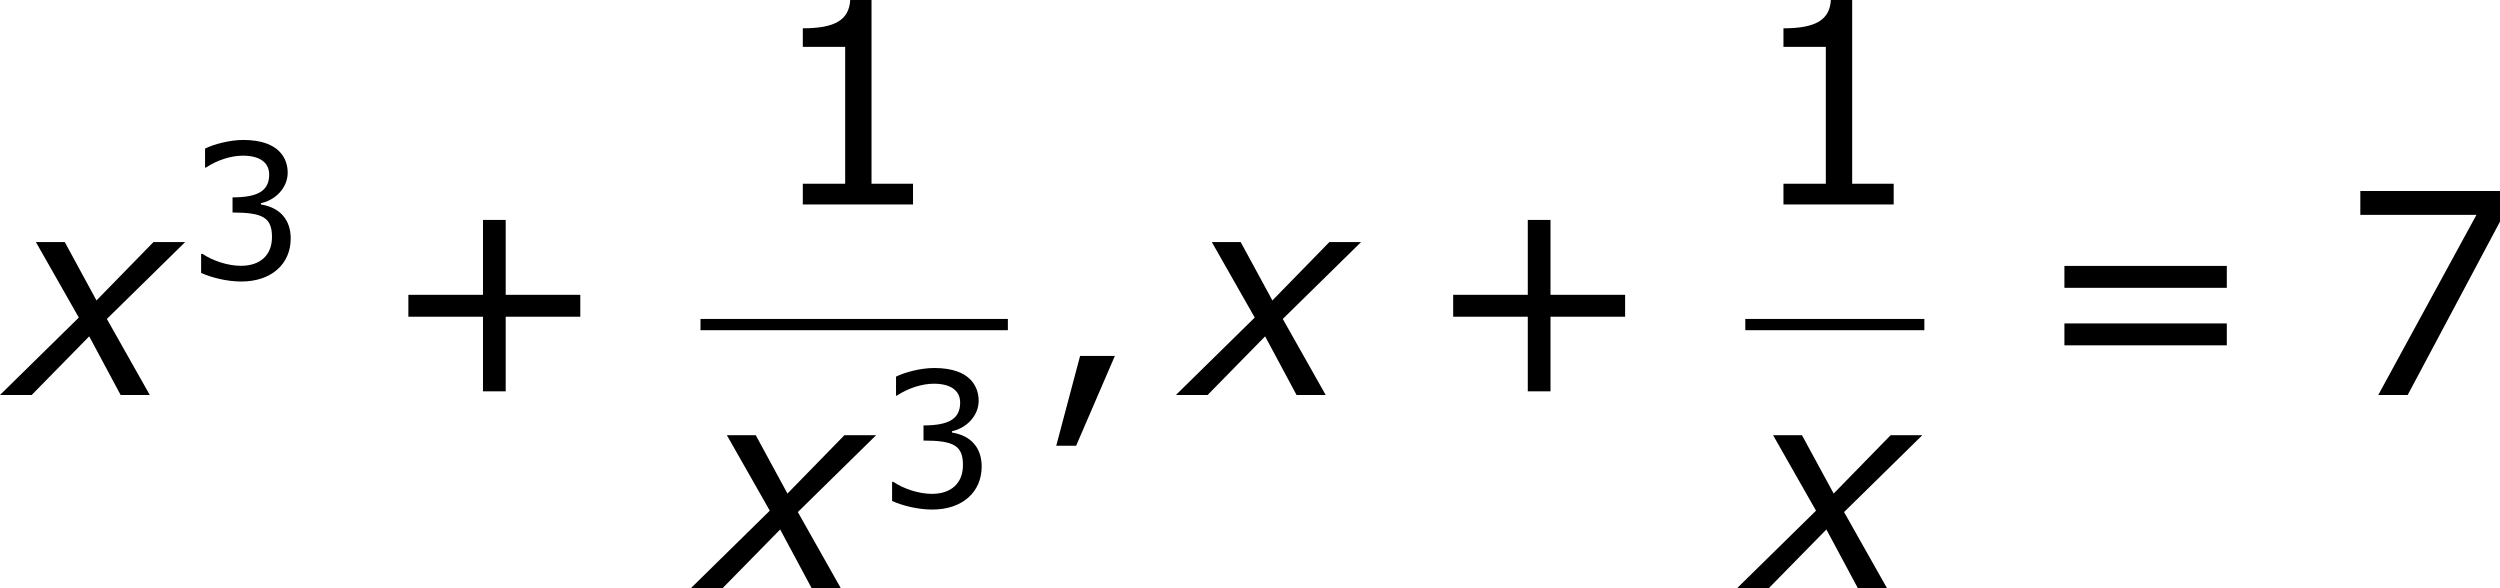 <?xml version='1.0' encoding='UTF-8'?>
<!-- Generated by CodeCogs with dvisvgm 3.2.2 -->
<svg version='1.1' xmlns='http://www.w3.org/2000/svg' xmlns:xlink='http://www.w3.org/1999/xlink' width='119.951pt' height='28.217pt' viewBox='-.76 -.283 119.951 28.217'>
<defs>
<use id='g5-43' xlink:href='#g3-43' transform='scale(1.5)'/>
<use id='g5-44' xlink:href='#g3-44' transform='scale(1.5)'/>
<use id='g5-49' xlink:href='#g3-49' transform='scale(1.5)'/>
<use id='g5-55' xlink:href='#g3-55' transform='scale(1.5)'/>
<use id='g5-61' xlink:href='#g3-61' transform='scale(1.5)'/>
<path id='g3-43' d='M5.685-2.215V-2.835H3.573V-4.955H2.93V-2.835H.818V-2.215H2.93V-.103H3.573V-2.215H5.685Z'/>
<path id='g3-44' d='M2.231-1.104H1.247L.572 1.437H1.135L2.231-1.104Z'/>
<path id='g3-49' d='M4.2 0V-.588H3.025V-5.789H2.422C2.39-5.225 1.993-4.987 1.08-4.987V-4.462H2.279V-.588H1.08V0H4.2Z'/>
<path id='g3-51' d='M4.455-1.707C4.455-2.501 4.002-3.025 3.192-3.152V-3.208C3.803-3.335 4.327-3.859 4.327-4.502C4.327-5.042 4.026-5.892 2.438-5.892C1.866-5.892 1.183-5.709 .818-5.526V-4.717H.85C1.342-5.042 1.93-5.225 2.422-5.225C3.144-5.225 3.541-4.931 3.541-4.423C3.541-3.74 3.073-3.454 1.985-3.454V-2.811C3.271-2.811 3.66-2.596 3.66-1.771C3.66-1 3.16-.548 2.342-.548C1.787-.548 1.143-.762 .707-1.056H.651V-.246C1.048-.064 1.715 .119 2.358 .119C3.645 .119 4.455-.635 4.455-1.707Z'/>
<path id='g3-55' d='M4.55-4.907V-5.773H.596V-5.098H3.883L1.104 0H1.937L4.55-4.907Z'/>
<path id='g3-61' d='M5.55-3.033V-3.653H.953V-3.033H5.55ZM5.55-1.405V-2.025H.953V-1.405H5.55Z'/>
<path id='g1-120' d='M2.942-3.287L-.405 0H.941L3.383-2.489L4.717 0H5.955L4.133-3.228L7.456-6.491H6.11L3.692-4.014L2.346-6.491H1.12L2.942-3.287Z'/>
</defs>
<g id='page1' transform='matrix(1.13 0 0 1.13 -203.548 -75.754)'>
<use x='179.863' y='83.559' xlink:href='#g1-120'/>
<use x='187.347' y='78.623' xlink:href='#g3-51'/>
<use x='195.571' y='83.559' xlink:href='#g5-43'/>
<use x='211.926' y='75.471' xlink:href='#g5-49'/>
<rect x='209.202' y='80.331' height='.478' width='13.051'/>
<use x='209.202' y='91.759' xlink:href='#g1-120'/>
<use x='216.686' y='88.306' xlink:href='#g3-51'/>
<use x='223.449' y='83.559' xlink:href='#g5-44'/>
<use x='229.793' y='83.559' xlink:href='#g1-120'/>
<use x='239.934' y='83.559' xlink:href='#g5-43'/>
<use x='253.565' y='75.471' xlink:href='#g5-49'/>
<rect x='253.565' y='80.331' height='.478' width='7.603'/>
<use x='253.625' y='91.759' xlink:href='#g1-120'/>
<use x='265.685' y='83.559' xlink:href='#g5-61'/>
<use x='278.785' y='83.559' xlink:href='#g5-55'/>
</g>
</svg>